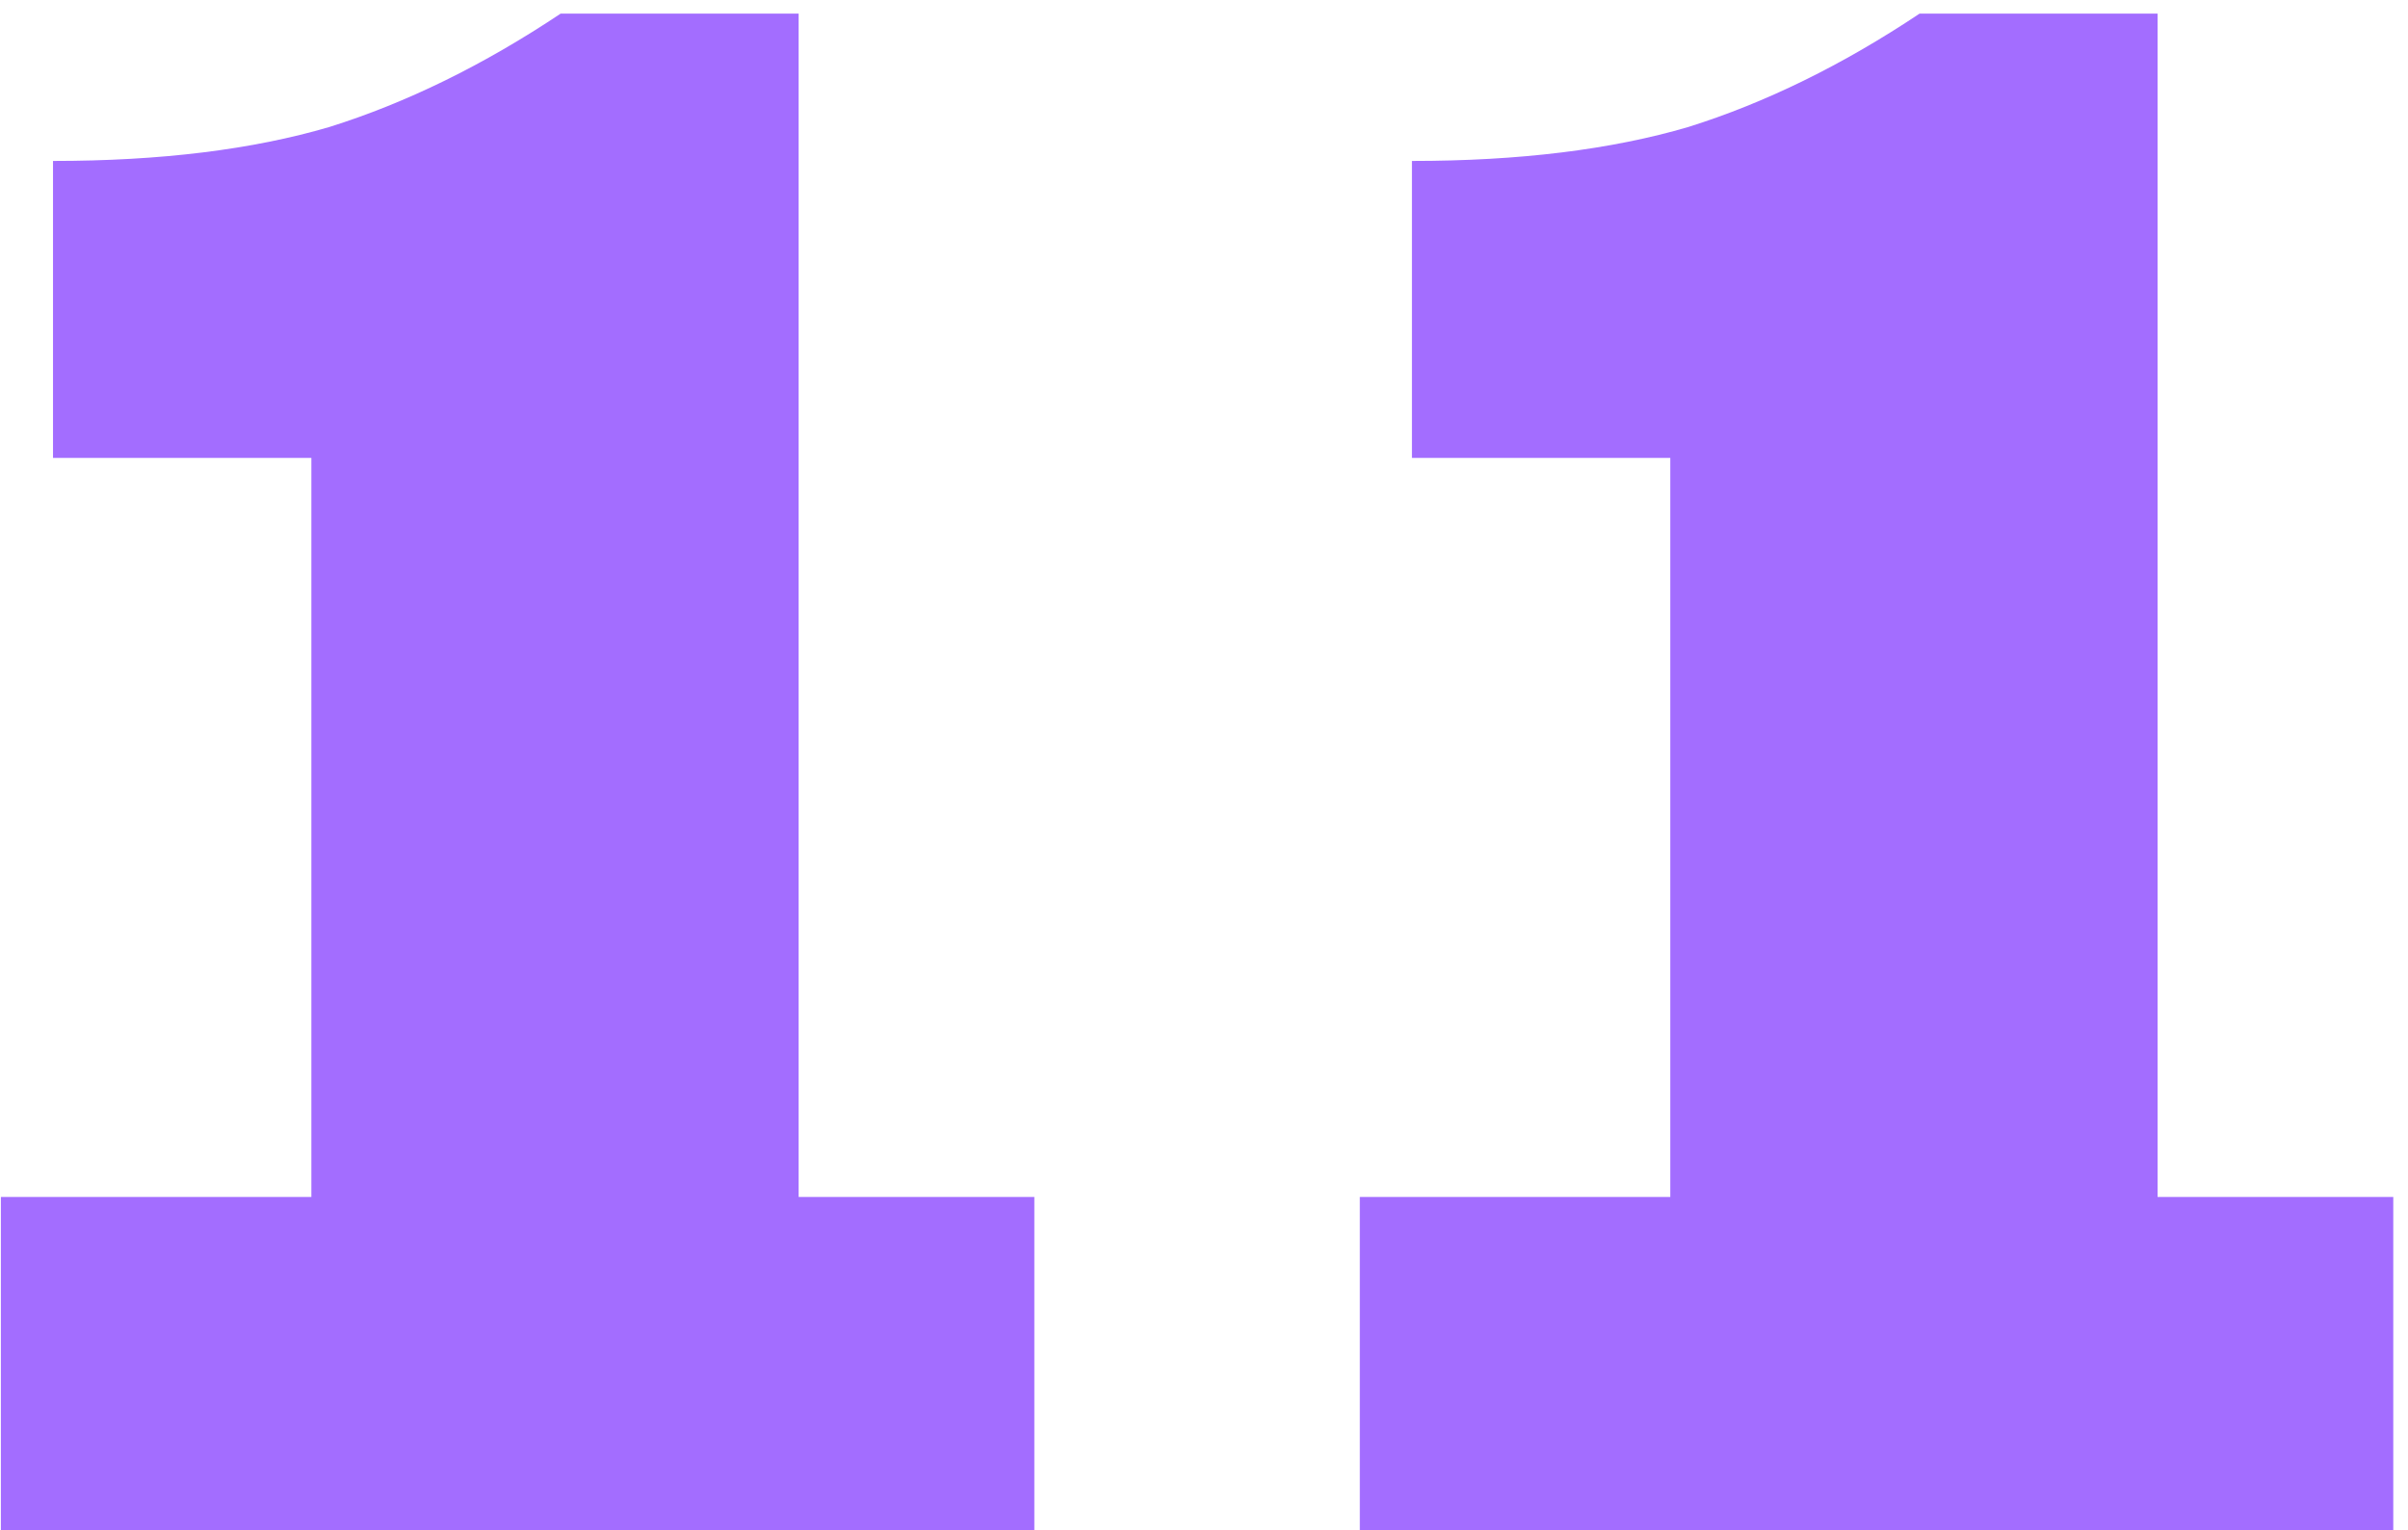 <svg width="85" height="54" viewBox="0 0 85 54" fill="none" xmlns="http://www.w3.org/2000/svg">
<path d="M0.031 42.24H10.991V16.16H1.871V5.68C5.658 5.68 8.911 5.28 11.631 4.48C14.351 3.627 17.071 2.293 19.791 0.48H28.191V42.24H36.511V54H0.031V42.24ZM48 42.24H58.96V16.16H49.84V5.68C53.627 5.68 56.88 5.28 59.6 4.48C62.32 3.627 65.04 2.293 67.76 0.48H76.16V42.24H84.48V54H48V42.24Z" fill="#A36DFF"/>
</svg>
